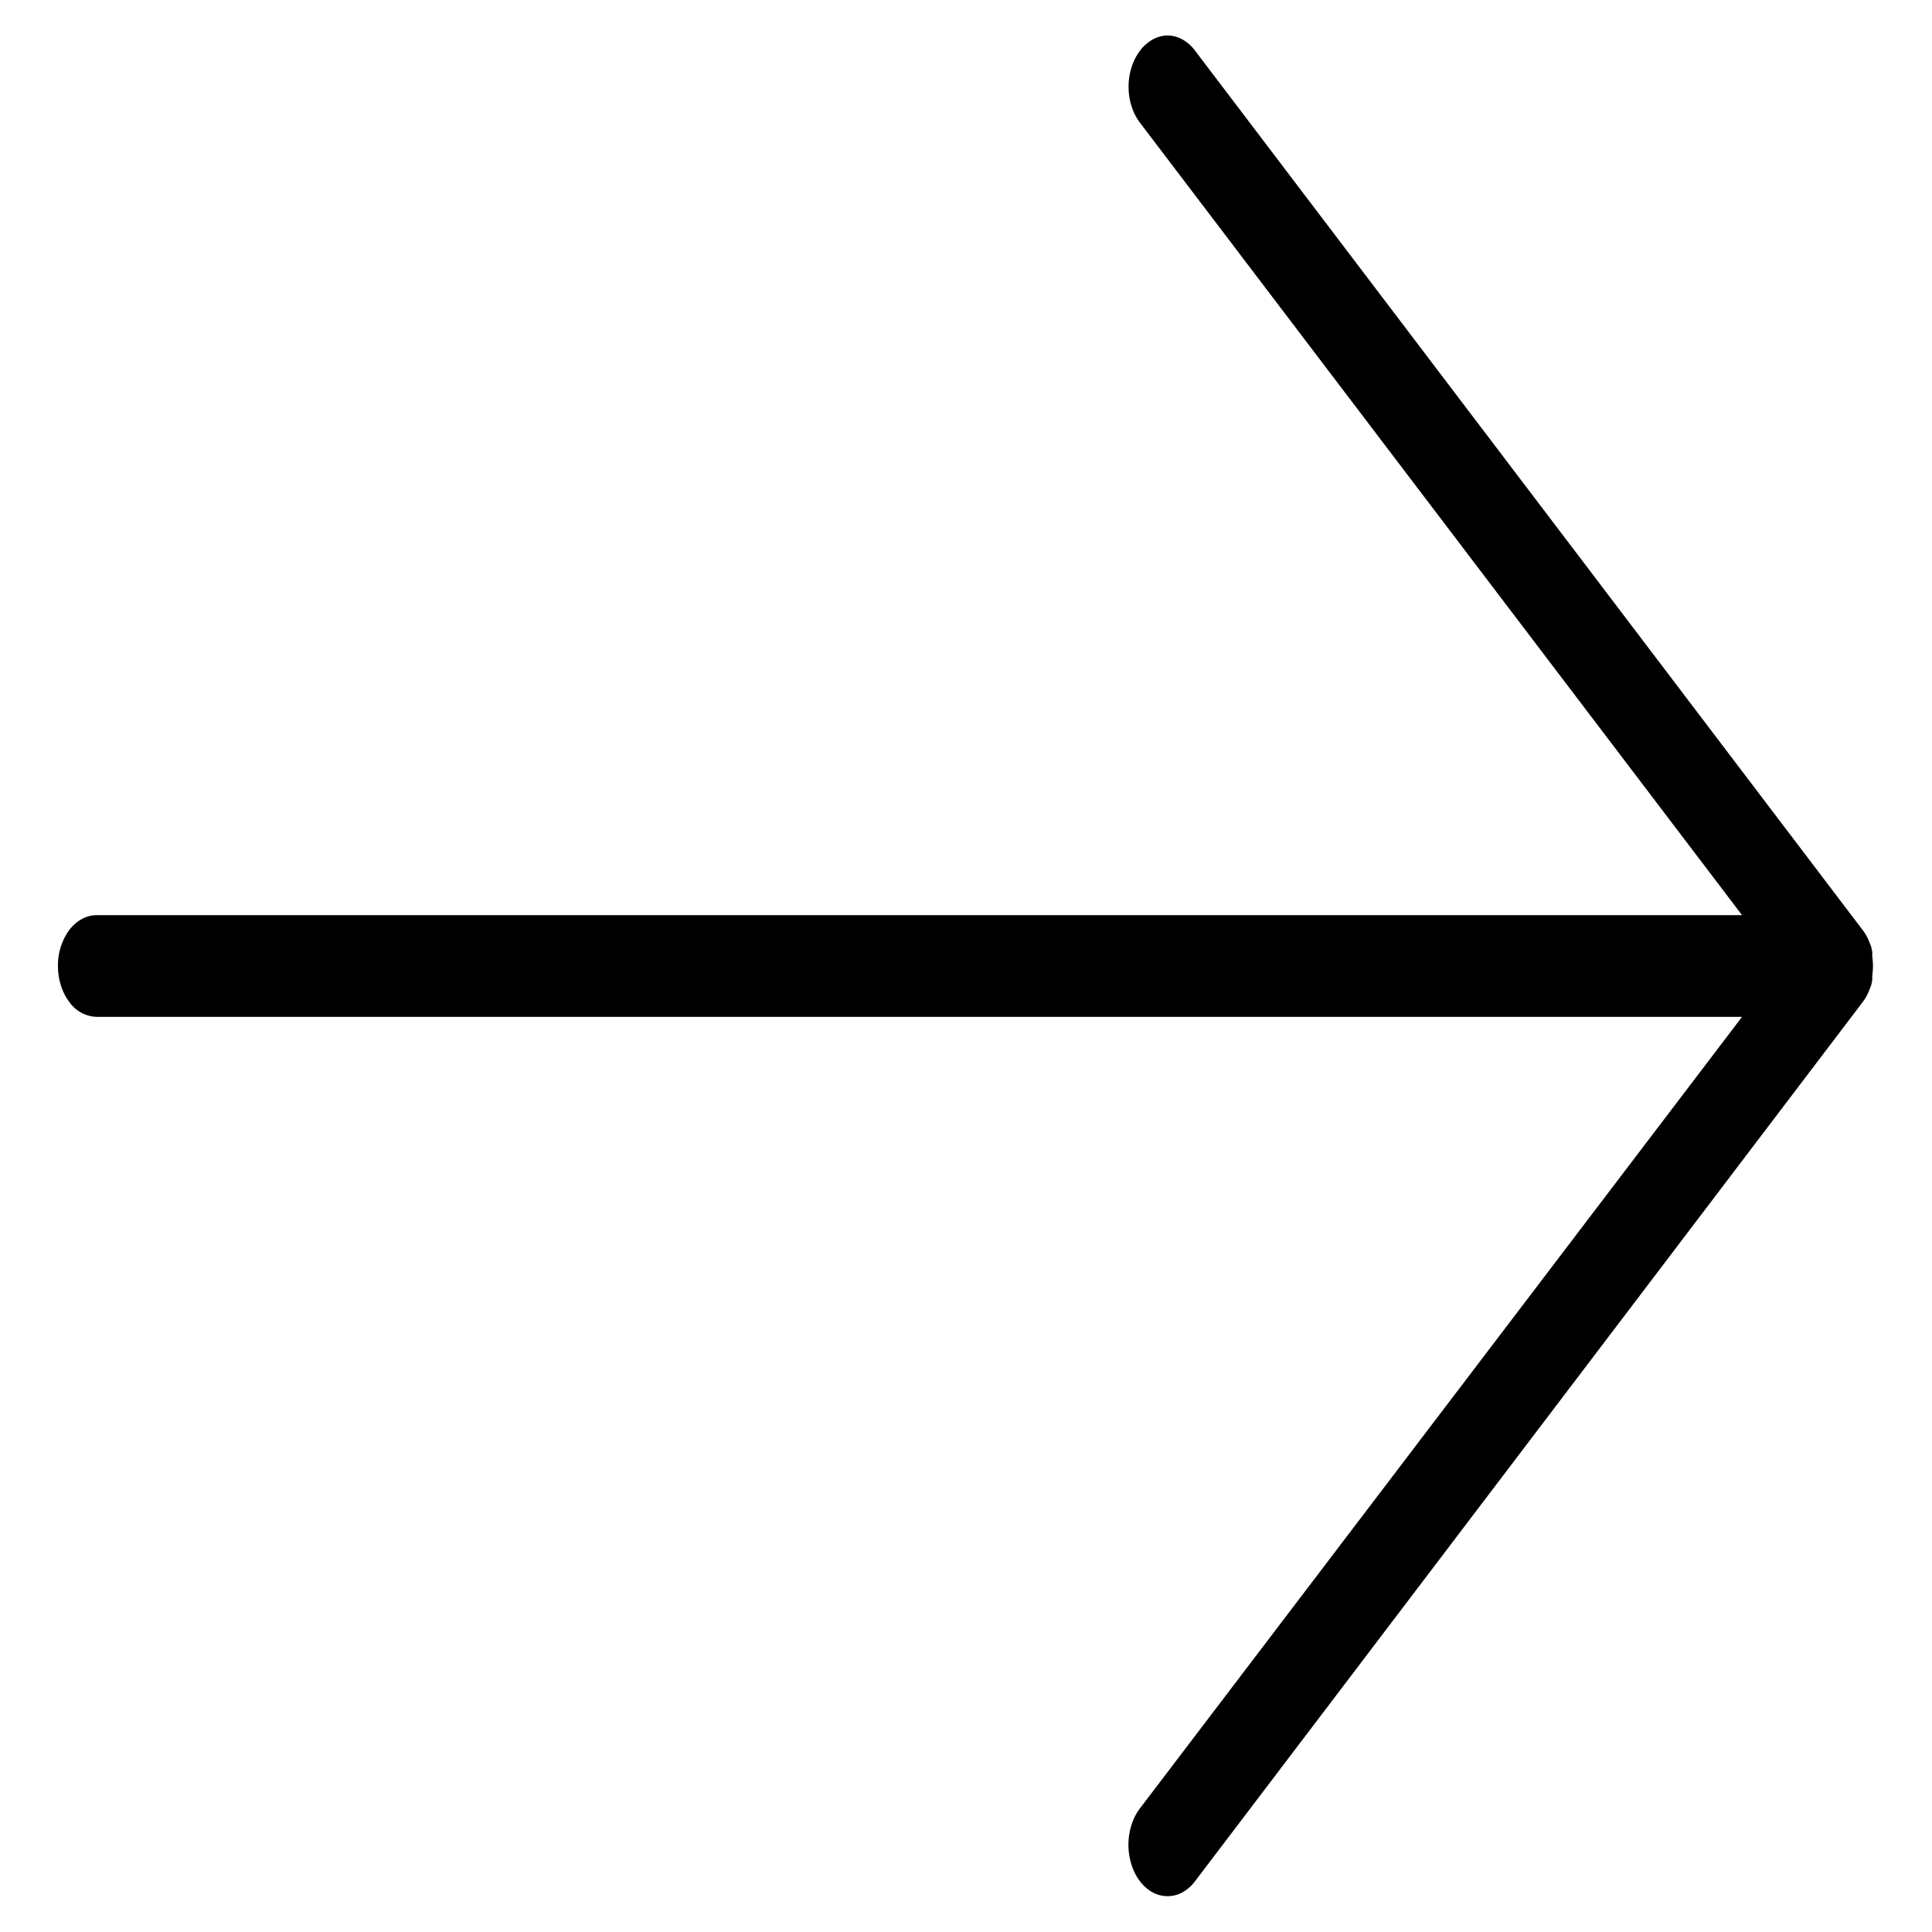 <svg width="19" height="19" fill="none" xmlns="http://www.w3.org/2000/svg"><path d="M.95 10h16.182l-5.922 7.785a.537.537 0 0 0-.083.164.647.647 0 0 0 0 .387.528.528 0 0 0 .083.164.397.397 0 0 0 .125.11.306.306 0 0 0 .294 0 .398.398 0 0 0 .124-.11l6.565-8.645a.453.453 0 0 0 .064-.115l.02-.05.01-.05a.274.274 0 0 0 0-.043.657.657 0 0 0 0-.195.274.274 0 0 0 0-.042l-.01-.05-.02-.05a.453.453 0 0 0-.065-.115L11.754.5a.396.396 0 0 0-.124-.111.303.303 0 0 0-.147-.04.307.307 0 0 0-.148.04.395.395 0 0 0-.124.11.53.53 0 0 0-.083.163.64.64 0 0 0 0 .383.53.53 0 0 0 .083.162L17.132 9H.95c-.1 0-.197.053-.269.146A.59.59 0 0 0 .57 9.5c0 .132.04.26.111.353A.341.341 0 0 0 .95 10Z" fill="#000"/></svg>